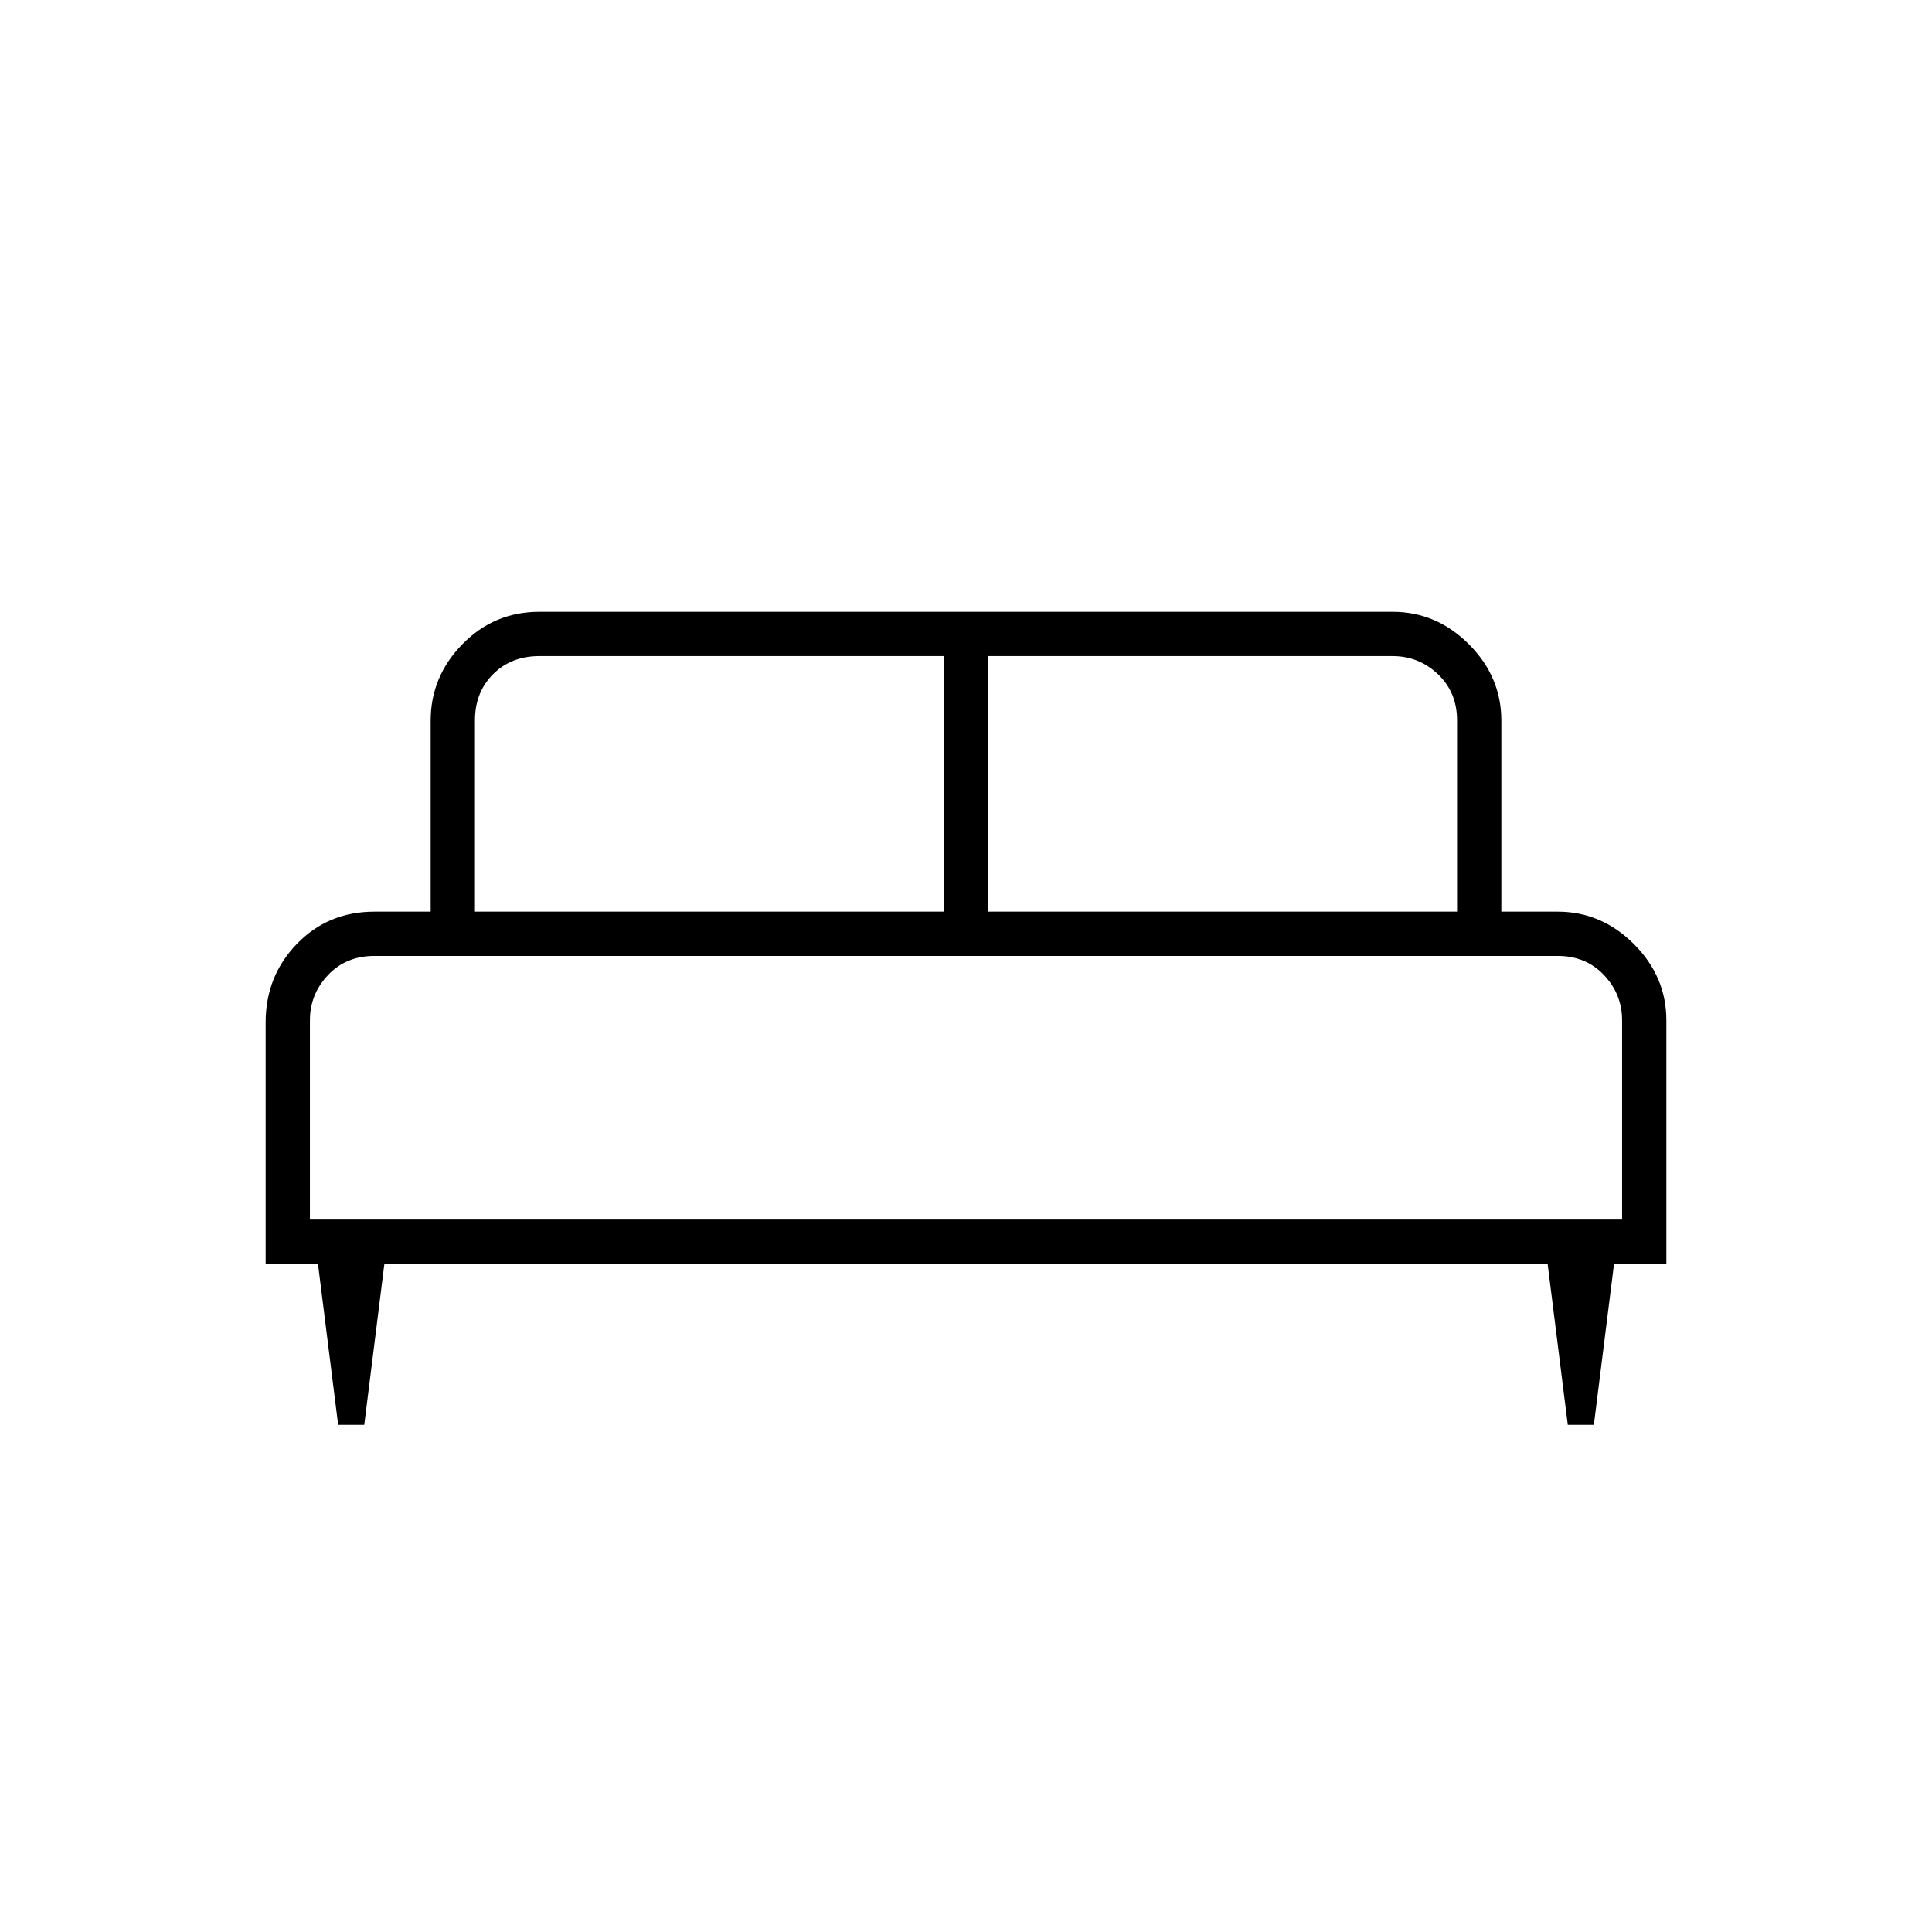 <svg xmlns="http://www.w3.org/2000/svg" width="48" height="48" viewBox="0 -960 960 960"><path d="M181-252h-12.97L158-332h-26v-120q0-22.91 15.5-38.96Q163-507 186-507h28v-95q0-21.75 15.74-37.88Q245.48-656 268-656h424q21.75 0 37.88 16.12Q746-623.75 746-602v95h28q21.75 0 37.88 16.12Q828-474.75 828-453v121h-26l-10.02 80h-12.96L769-332H191l-10 80Zm310-255h233v-95q0-14-9.5-23t-22.5-9H491v127Zm-255 0h233v-127H268q-14 0-23 9t-9 23v95Zm-82 153h652v-99q0-13-9-22.5t-23-9.5H186q-14 0-23 9.5t-9 22.5v99Zm652 0H154h652Z"/></svg>